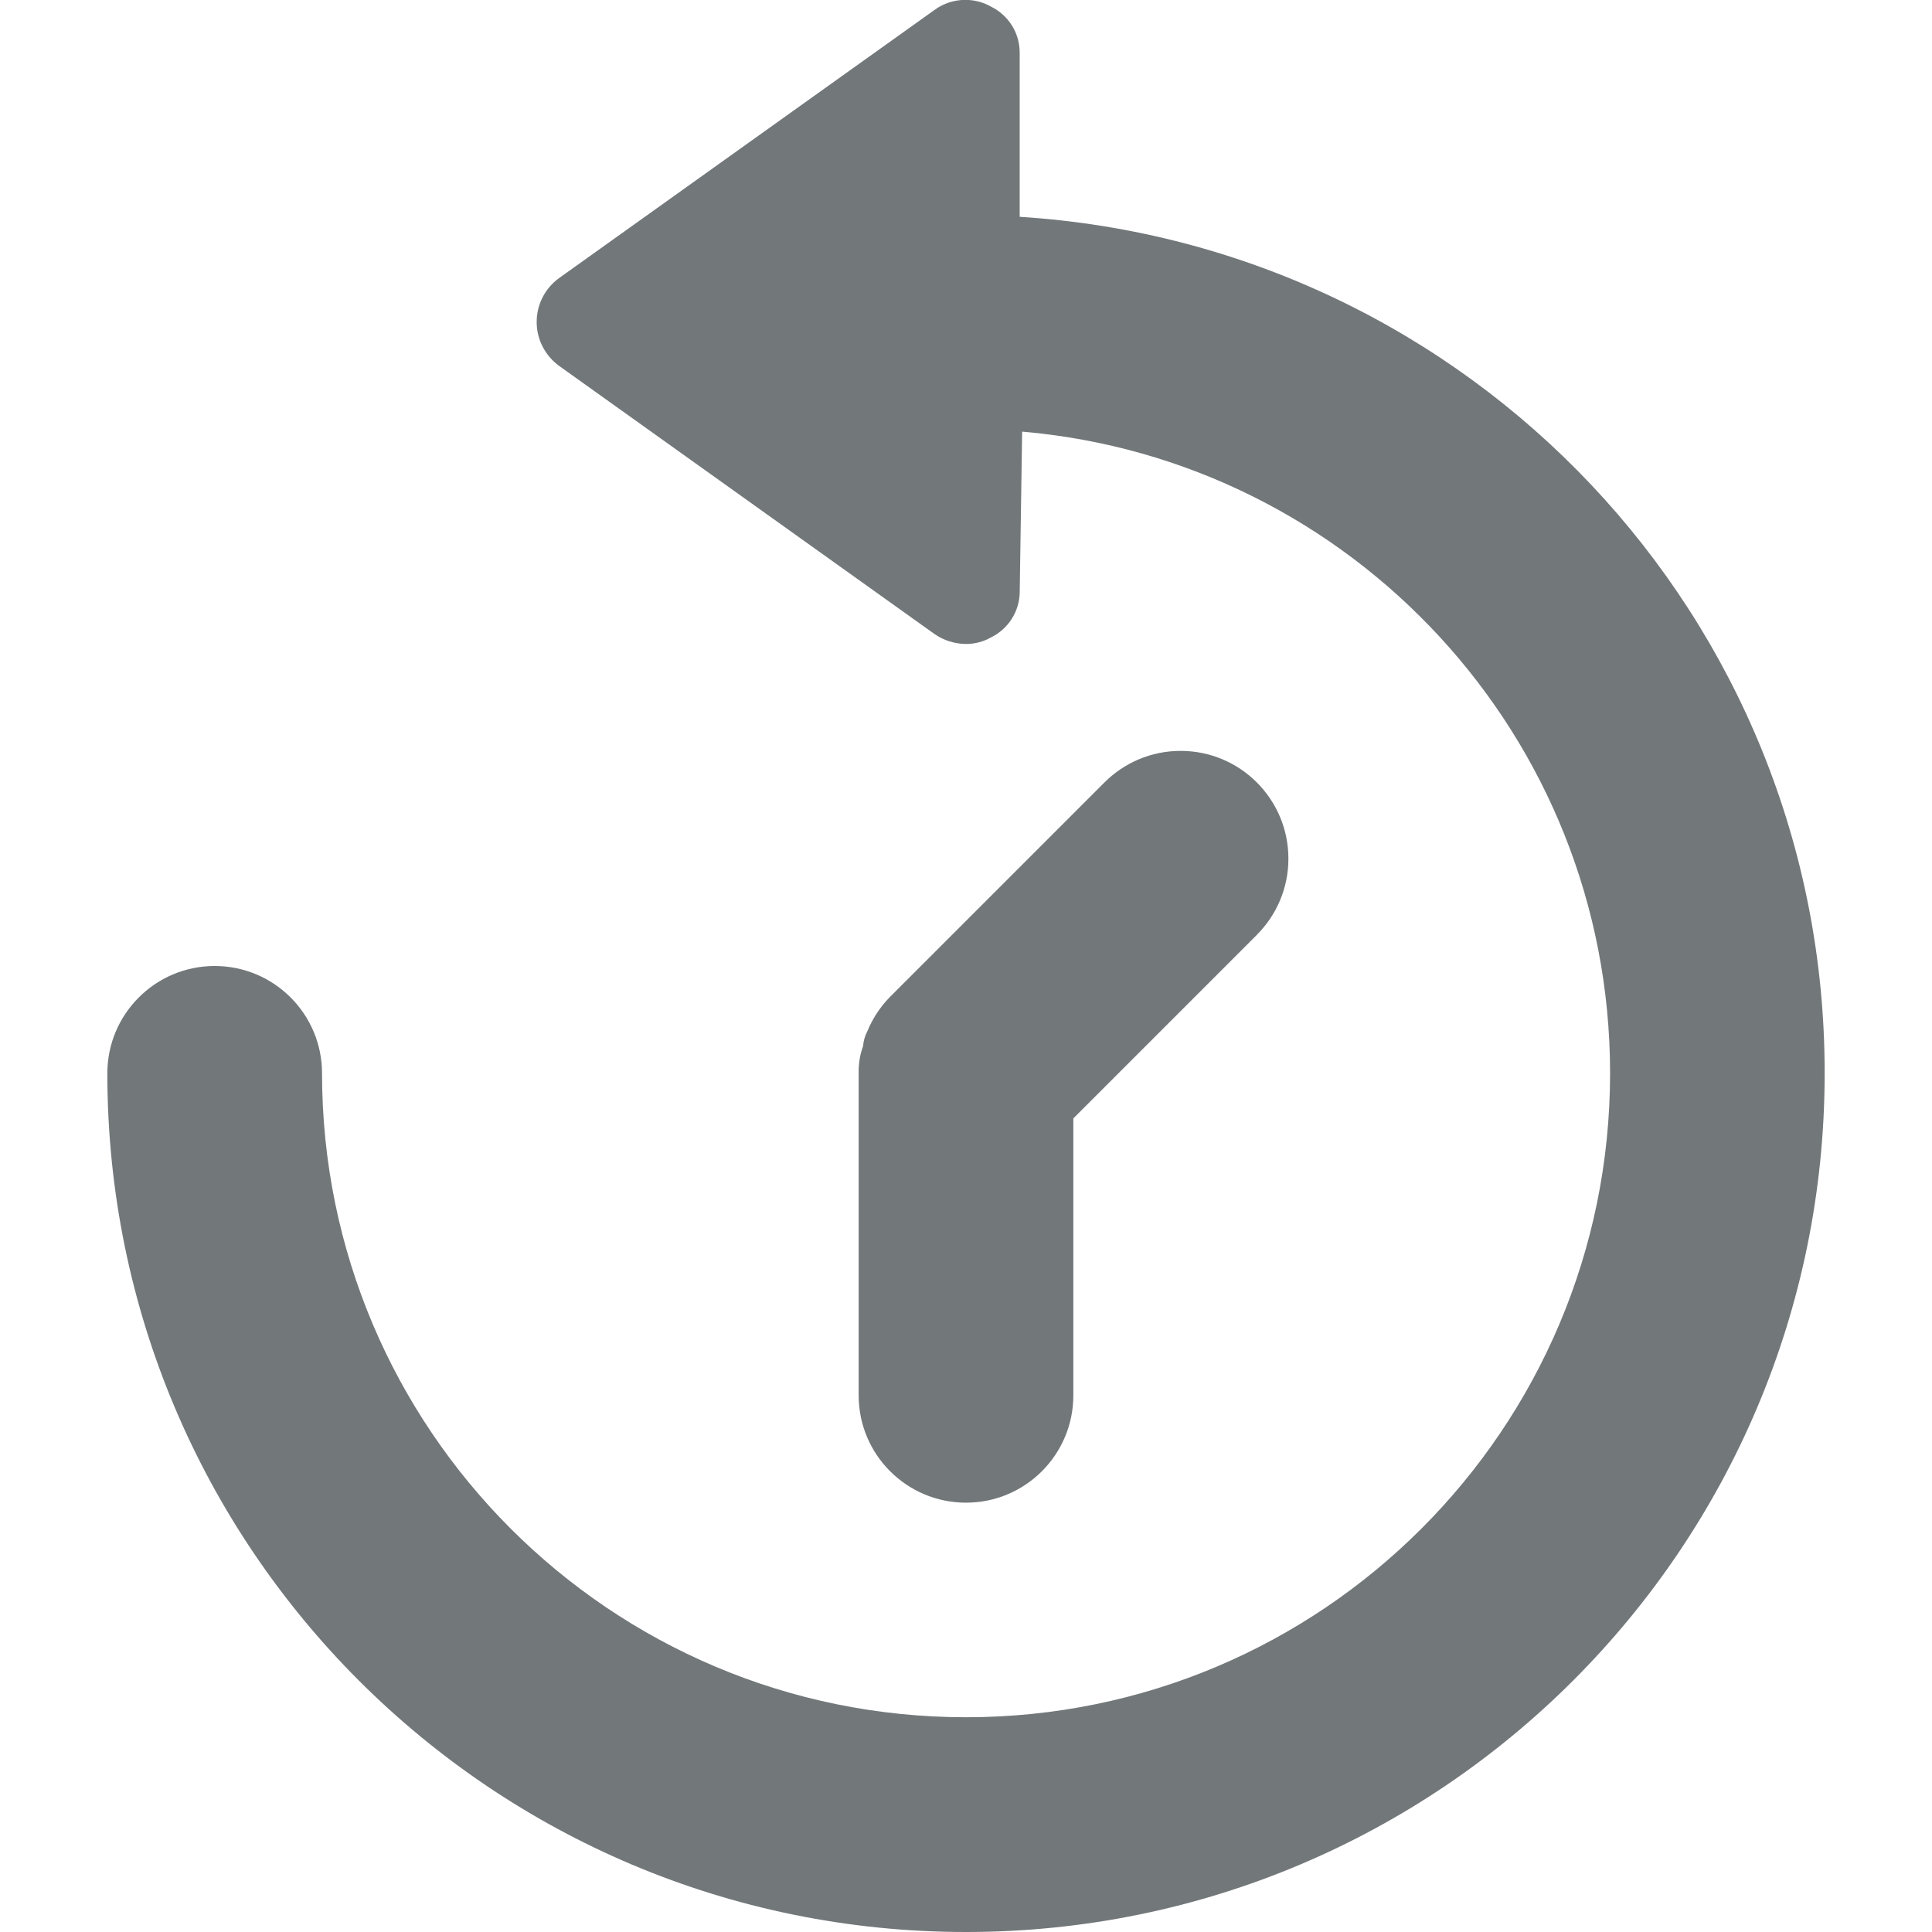 <?xml version="1.0" encoding="utf-8"?>
<!-- Generated by IcoMoon.io -->
<!DOCTYPE svg PUBLIC "-//W3C//DTD SVG 1.1//EN" "http://www.w3.org/Graphics/SVG/1.1/DTD/svg11.dtd">
<svg version="1.1" xmlns="http://www.w3.org/2000/svg" xmlns:xlink="http://www.w3.org/1999/xlink" width="32" height="32" viewBox="0 0 32 32">
<path fill="#72777a" d="M30.222 17.778c0 7.855-6.367 14.222-14.222 14.222s-14.222-6.367-14.222-14.222c0-0.982 0.796-1.778 1.778-1.778s1.778 0.796 1.778 1.778c0.001 5.89 4.776 10.665 10.667 10.665s10.667-4.776 10.667-10.667c0-5.578-4.282-10.156-9.738-10.627l-0.040 2.628c0 0.005 0 0.012 0 0.018 0 0.335-0.194 0.624-0.475 0.762-0.122 0.069-0.262 0.109-0.412 0.109-0.001 0-0.002 0-0.002 0-0.193-0.001-0.371-0.061-0.519-0.162l-6.219-4.442c-0.227-0.165-0.374-0.43-0.374-0.729s0.146-0.564 0.371-0.727l6.225-4.446c0.14-0.101 0.315-0.162 0.504-0.162 0.154 0 0.299 0.040 0.424 0.111 0.282 0.138 0.476 0.427 0.476 0.762 0 0.006-0 0.013-0 0.019l0 2.701c7.46 0.47 13.333 6.635 13.333 14.173 0 0.005 0 0.010 0 0.015z"></path>
<path fill="#72777a" d="M20.818 15.484l-3.040 3.040v4.587c0 0.982-0.796 1.778-1.778 1.778s-1.778-0.796-1.778-1.778v-5.333c-0-0.009-0-0.021-0-0.032 0-0.148 0.026-0.29 0.074-0.421 0.005-0.084 0.030-0.168 0.070-0.244 0.089-0.217 0.216-0.406 0.372-0.566l3.555-3.555c0.323-0.323 0.769-0.523 1.262-0.523 0.986 0 1.785 0.799 1.785 1.785 0 0.493-0.2 0.939-0.523 1.262z"></path>
</svg>
